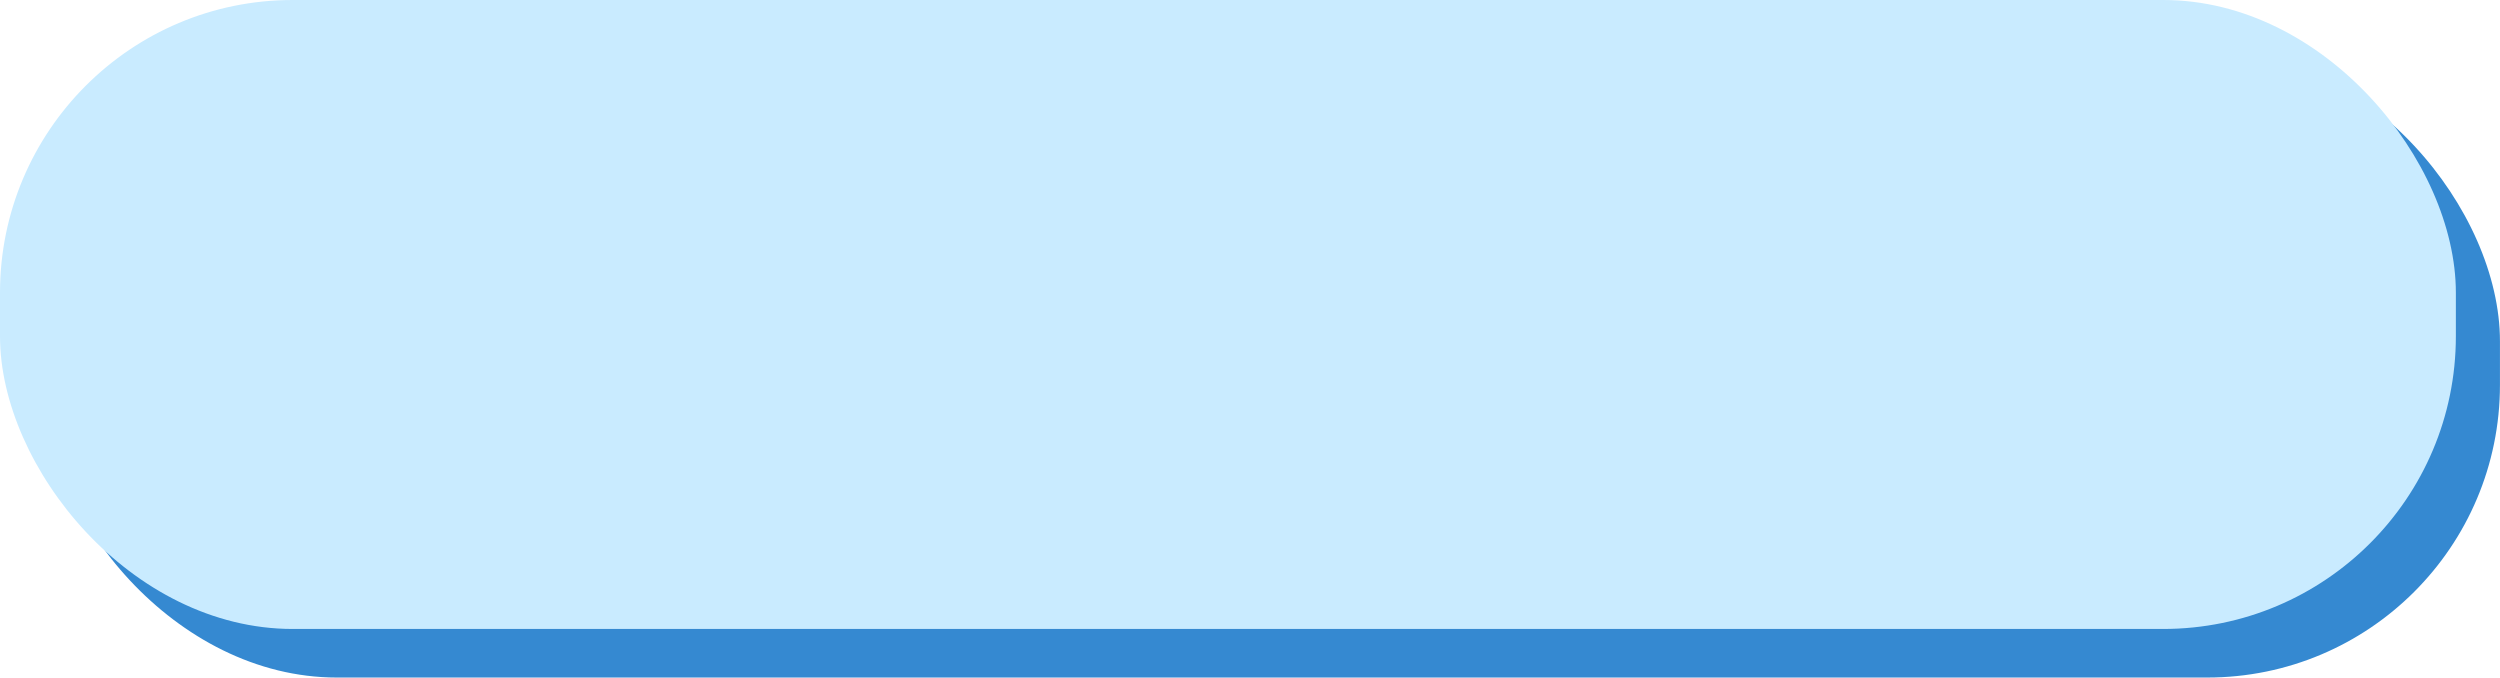 <?xml version="1.0" encoding="UTF-8"?><svg id="Layer_1" xmlns="http://www.w3.org/2000/svg" width="541.45" height="146.74" viewBox="0 0 541.45 146.74"><defs><style>.cls-1{fill:#c9ebff;}.cls-2{fill:#3589d1;}</style></defs><rect class="cls-2" x="9.55" y="10.52" width="531.89" height="136.22" rx="63.4" ry="63.4"/><rect class="cls-1" x="0" y="0" width="531.89" height="136.22" rx="63.4" ry="63.4"/></svg>